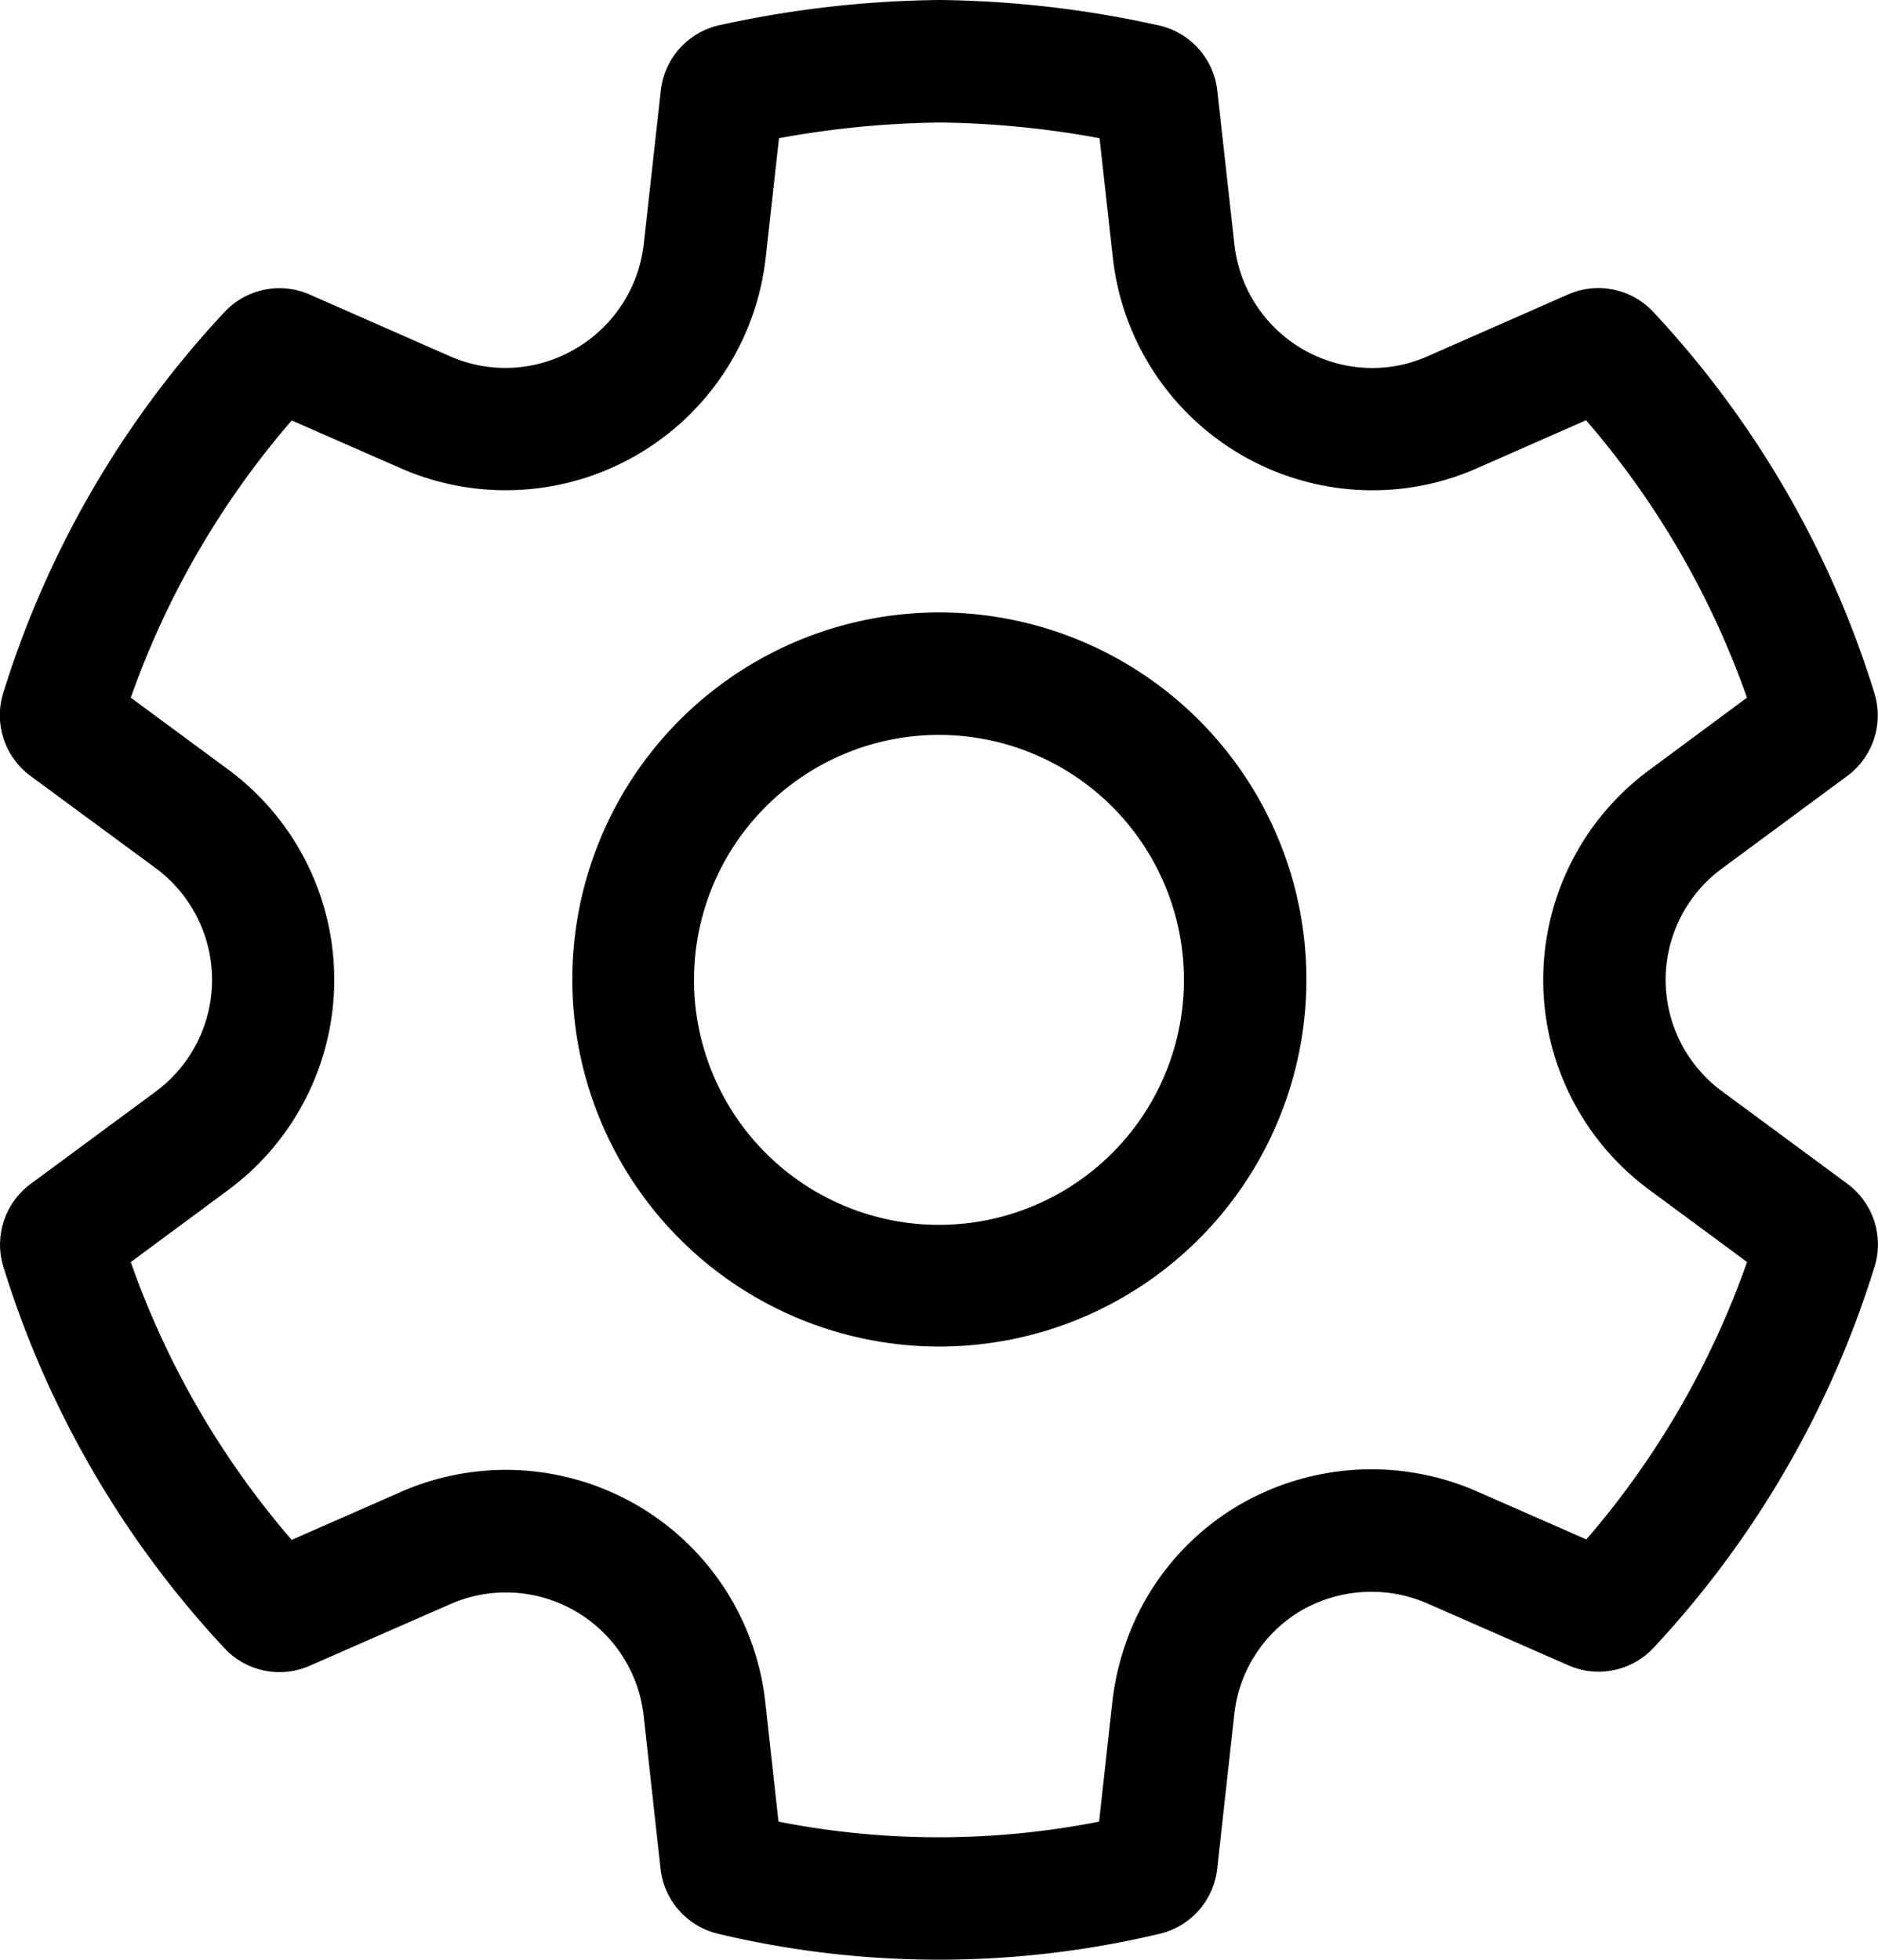 <svg id="Settings" xmlns="http://www.w3.org/2000/svg" width="47.917" height="50" viewBox="0 0 47.917 50">
  <path id="Path_5" data-name="Path 5" d="M18.875,9.5a9.365,9.365,0,1,0,8.964,6.622A9.375,9.375,0,0,0,18.875,9.5Zm-6.25,9.375a6.25,6.25,0,1,1,6.25,6.25A6.25,6.25,0,0,1,12.625,18.875Z" transform="translate(5.083 6.125)" />
  <path id="Path_6" data-name="Path 6" d="M42.519,44.489l-3.6-1.58a3.585,3.585,0,0,0-3.212.178,3.511,3.511,0,0,0-1.717,2.676l-.433,3.914a1.922,1.922,0,0,1-1.464,1.659,24.313,24.313,0,0,1-11.275,0,1.922,1.922,0,0,1-1.464-1.659l-.432-3.909A3.536,3.536,0,0,0,14,42.922L10.4,44.5a1.917,1.917,0,0,1-2.172-.448A25.136,25.136,0,0,1,2.586,34.32a1.925,1.925,0,0,1,.7-2.117l3.182-2.349a3.545,3.545,0,0,0,0-5.708L3.282,21.8a1.925,1.925,0,0,1-.7-2.119A25.122,25.122,0,0,1,8.229,9.961,1.917,1.917,0,0,1,10.4,9.514l3.584,1.577A3.515,3.515,0,0,0,17.18,10.9a3.556,3.556,0,0,0,1.746-2.68l.435-3.912a1.922,1.922,0,0,1,1.491-1.664A27.244,27.244,0,0,1,26.486,2a27.031,27.031,0,0,1,5.583.649,1.922,1.922,0,0,1,1.49,1.664l.436,3.915a3.544,3.544,0,0,0,3.518,3.161,3.47,3.47,0,0,0,1.414-.3L42.51,9.512a1.917,1.917,0,0,1,2.173.446,25.118,25.118,0,0,1,5.642,9.723,1.925,1.925,0,0,1-.694,2.118l-3.177,2.346a3.527,3.527,0,0,0,0,5.709l3.18,2.347a1.925,1.925,0,0,1,.695,2.118,25.134,25.134,0,0,1-5.639,9.722A1.917,1.917,0,0,1,42.519,44.489Zm-11.346-.413a6.587,6.587,0,0,1,2.97-3.693,6.709,6.709,0,0,1,6.033-.336l2.8,1.229a22.009,22.009,0,0,0,4.1-7.078L44.6,32.37h0a6.652,6.652,0,0,1,0-10.738l0,0L47.074,19.8a22,22,0,0,0-4.106-7.078l-2.776,1.222,0,0a6.6,6.6,0,0,1-2.679.565,6.671,6.671,0,0,1-6.62-5.942v0l-.338-3.041a23.908,23.908,0,0,0-4.064-.4,24.2,24.2,0,0,0-4.115.4l-.339,3.044a6.675,6.675,0,0,1-9.305,5.38L9.943,12.727A22,22,0,0,0,5.837,19.8l2.479,1.828a6.67,6.67,0,0,1,0,10.738L5.837,34.2a22.01,22.01,0,0,0,4.105,7.088l2.8-1.23a6.661,6.661,0,0,1,9.284,5.358v.009l.337,3.051a21.191,21.191,0,0,0,8.18,0l.338-3.056A6.813,6.813,0,0,1,31.173,44.076Z" transform="translate(-2.5 -2)" />
</svg>
